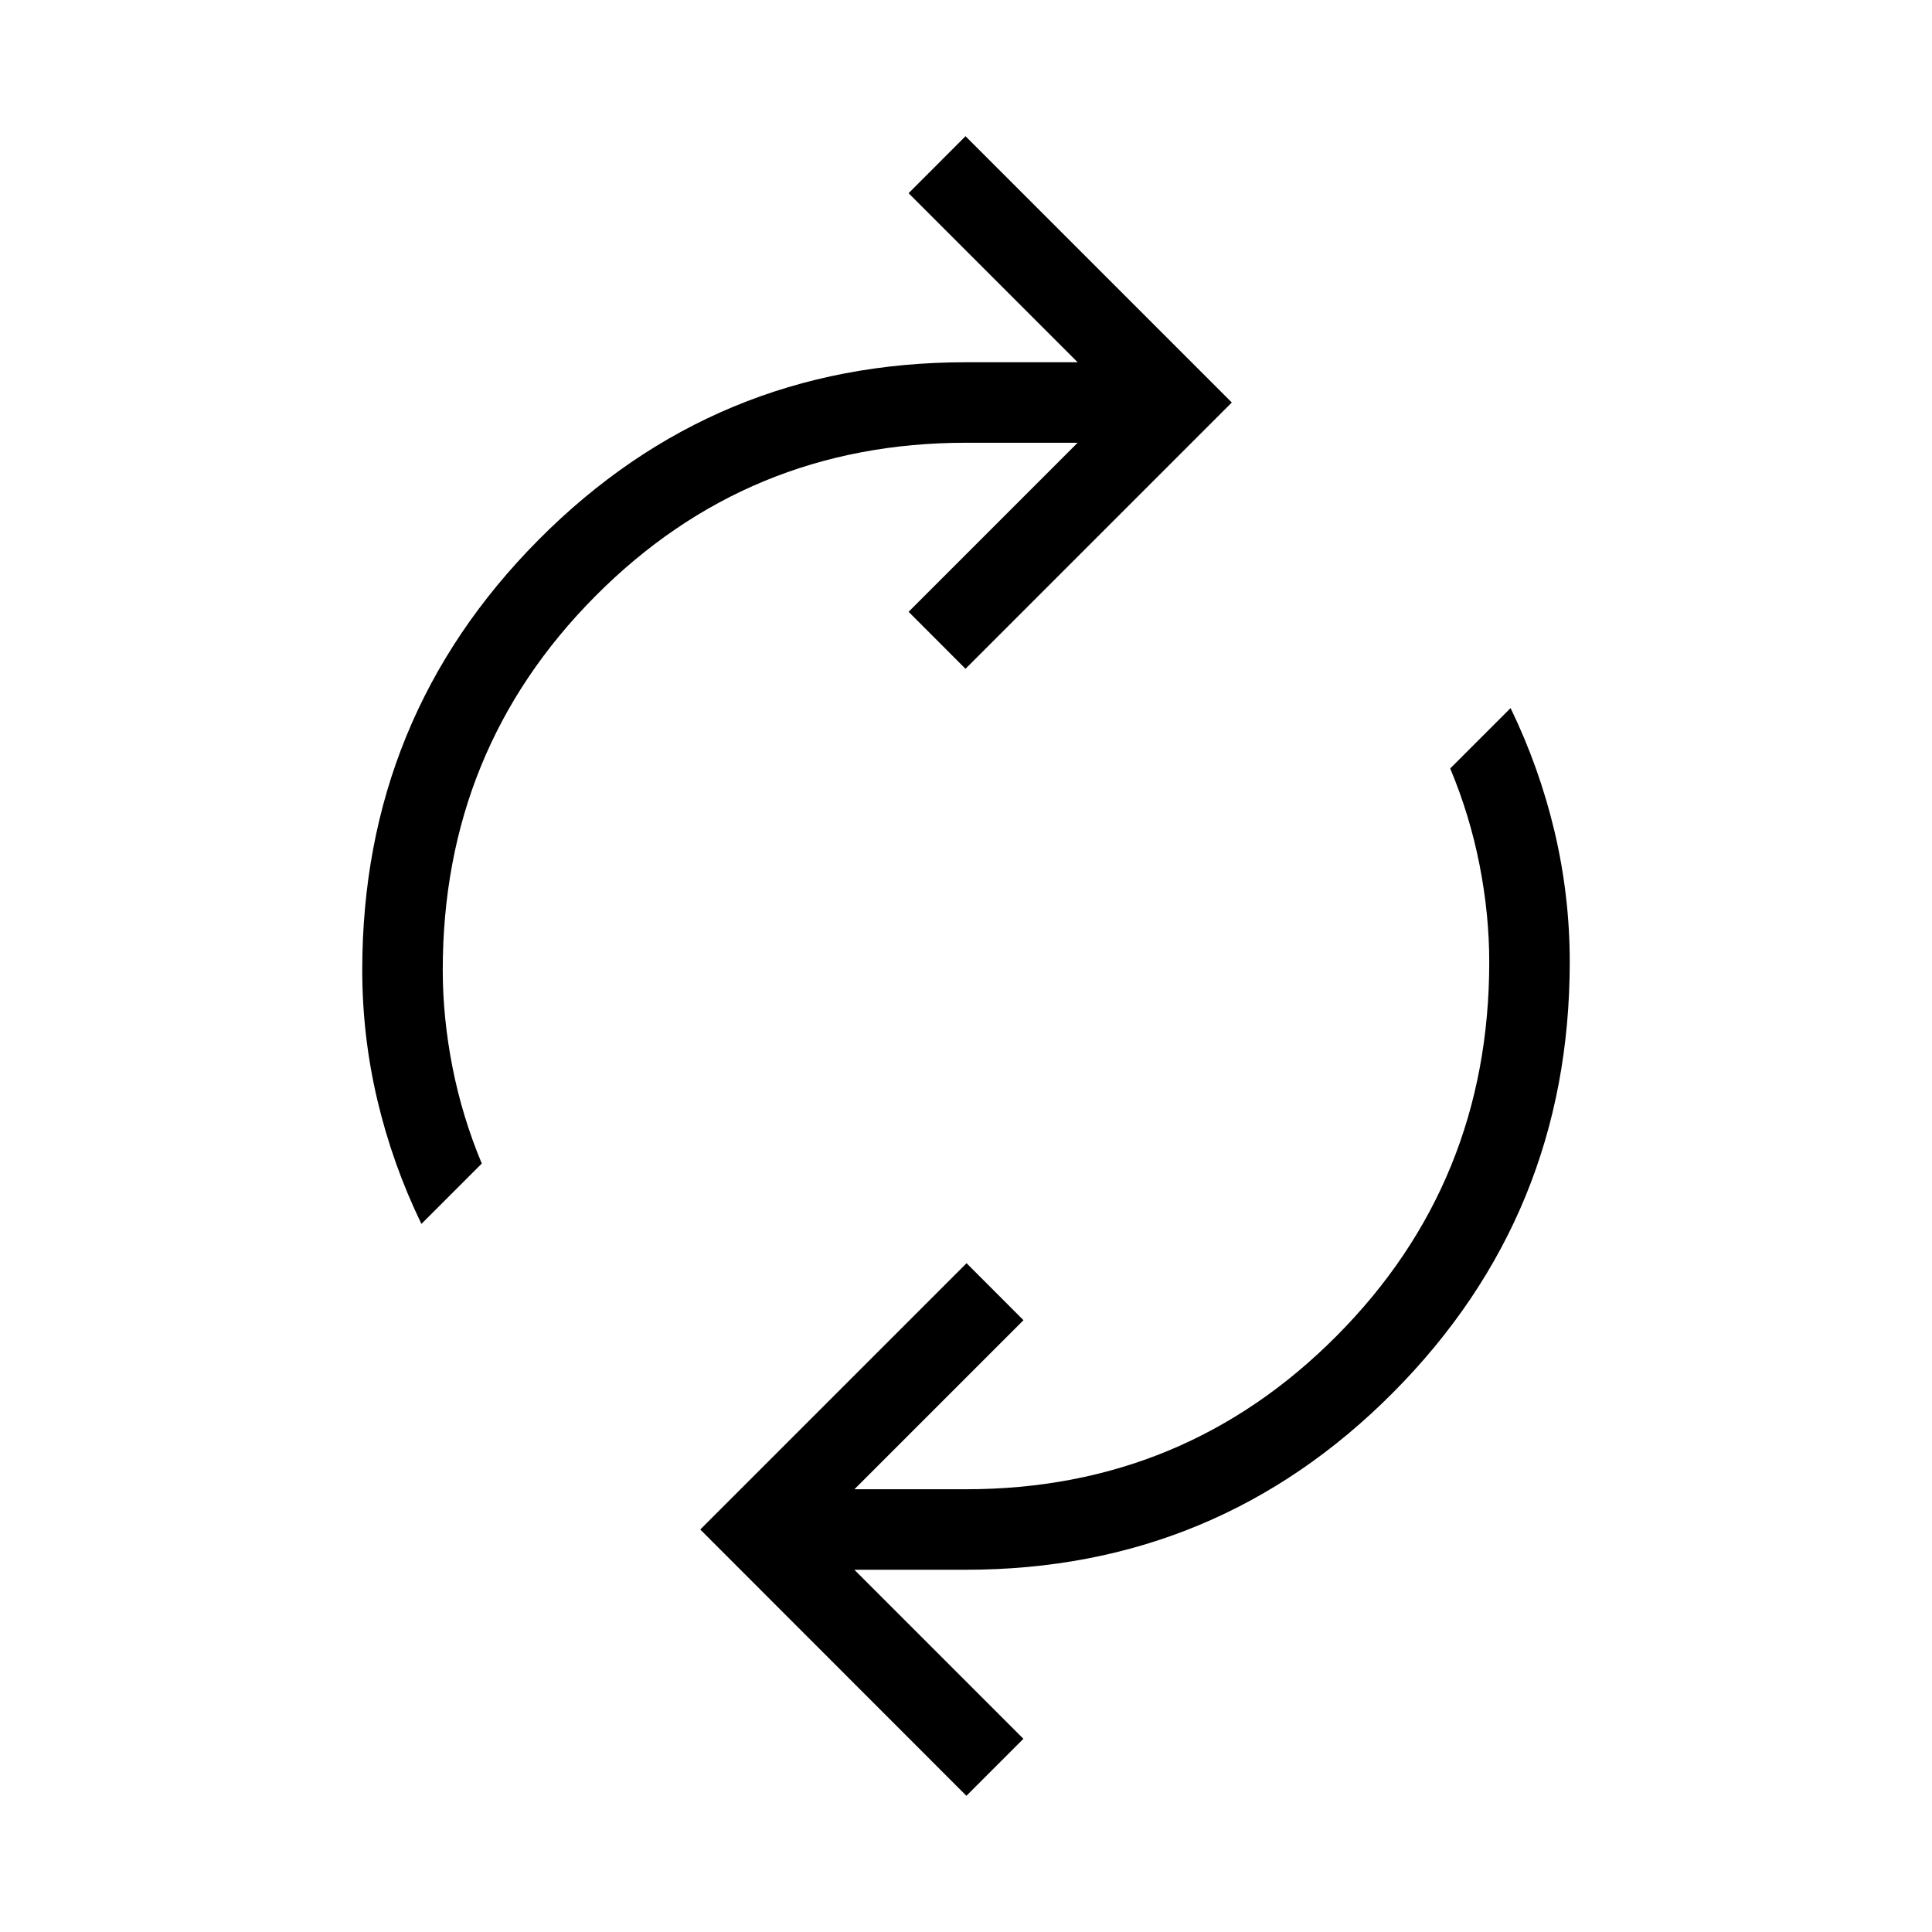 <svg xmlns="http://www.w3.org/2000/svg" width="1em" height="1em" viewBox="0 0 24 24"><path fill="currentColor" d="M5.235 15.204q-.358-.739-.547-1.537Q4.5 12.87 4.5 12.05q0-3.138 2.19-5.344Q8.88 4.5 12 4.5h1.387l-2.1-2.1l.707-.708L15.302 5l-3.308 3.308l-.707-.708l2.1-2.1H12q-2.712 0-4.606 1.907Q5.5 9.313 5.5 12.05q0 .592.121 1.208q.121.615.364 1.196zm6.77 7.104L8.699 19l3.308-3.308l.707.708l-2.1 2.1H12q2.712 0 4.606-1.907Q18.5 14.687 18.5 11.95q0-.592-.121-1.208q-.121-.615-.364-1.196l.75-.75q.358.739.547 1.537q.188.798.188 1.617q0 3.138-2.19 5.344Q15.12 19.5 12 19.5h-1.387l2.1 2.1z"/></svg>